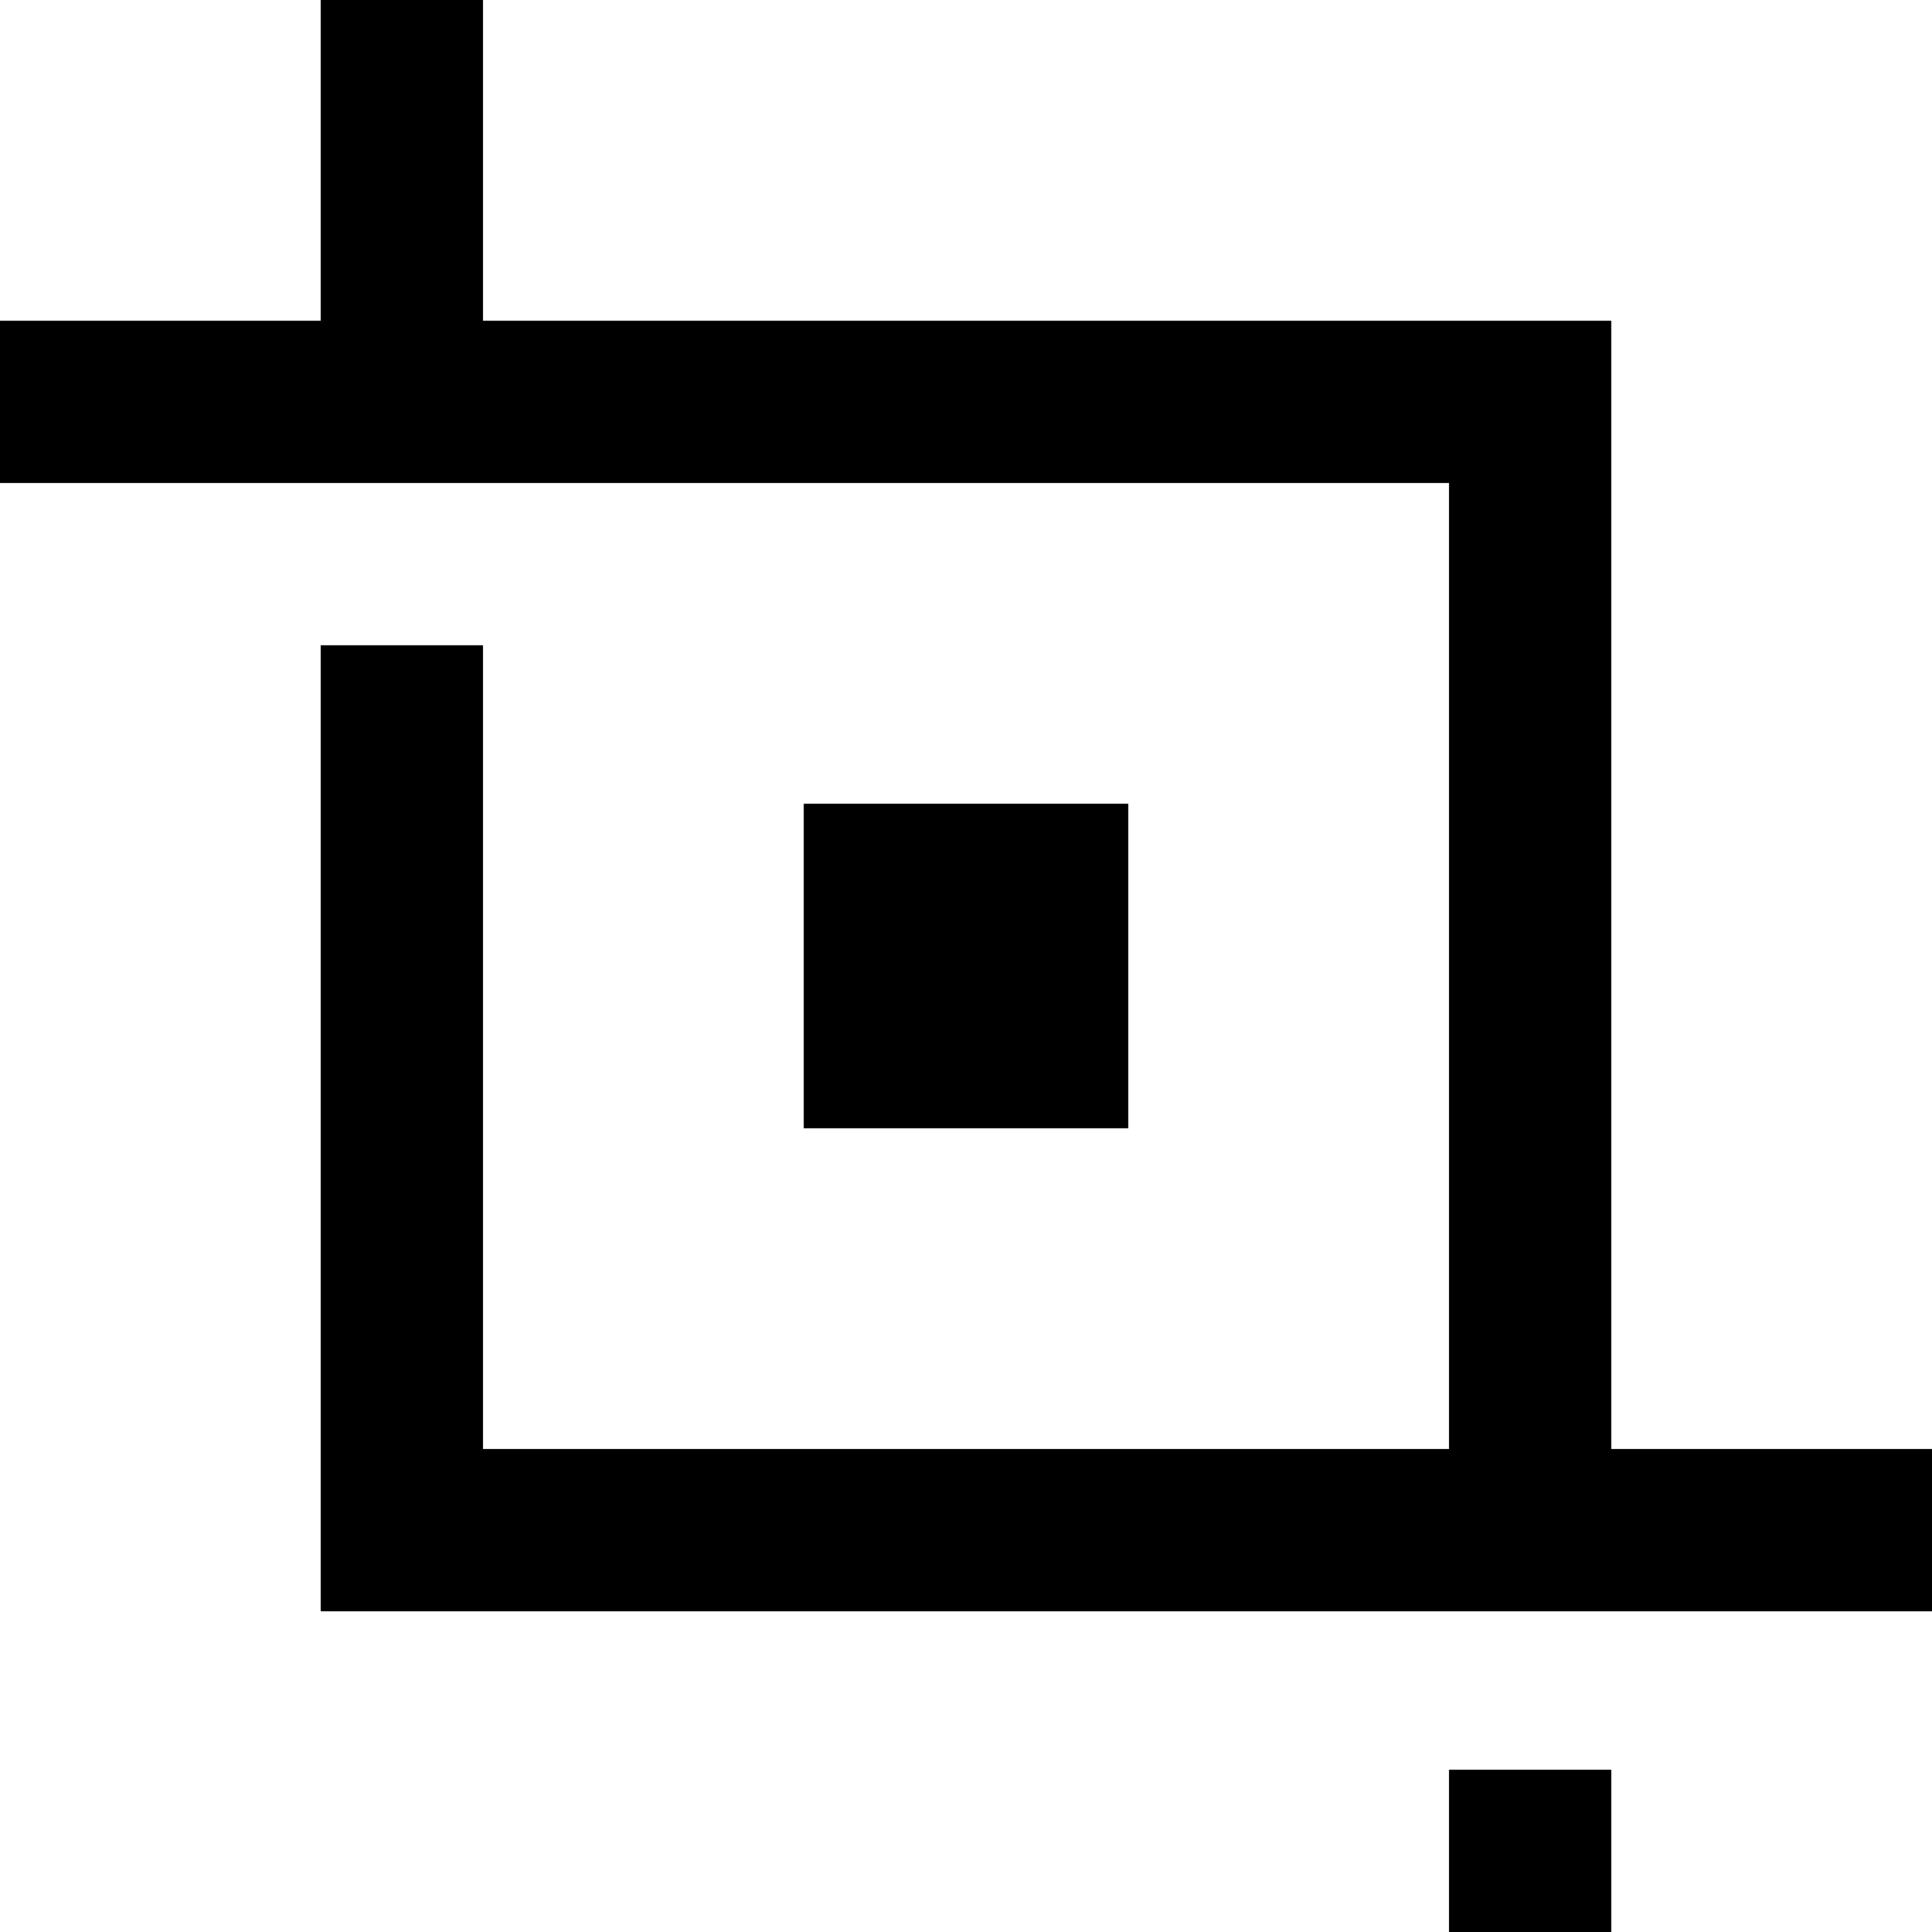 <svg xmlns="http://www.w3.org/2000/svg" version="1.1" viewBox="0 0 512 512" fill="currentColor"><path fill="currentColor" d="M427 85H128V0H85v85H0v43h384v256H128V171H85v256h427v-43h-85zm-43 384h43v43h-43zM213 213h86v86h-86z"/></svg>